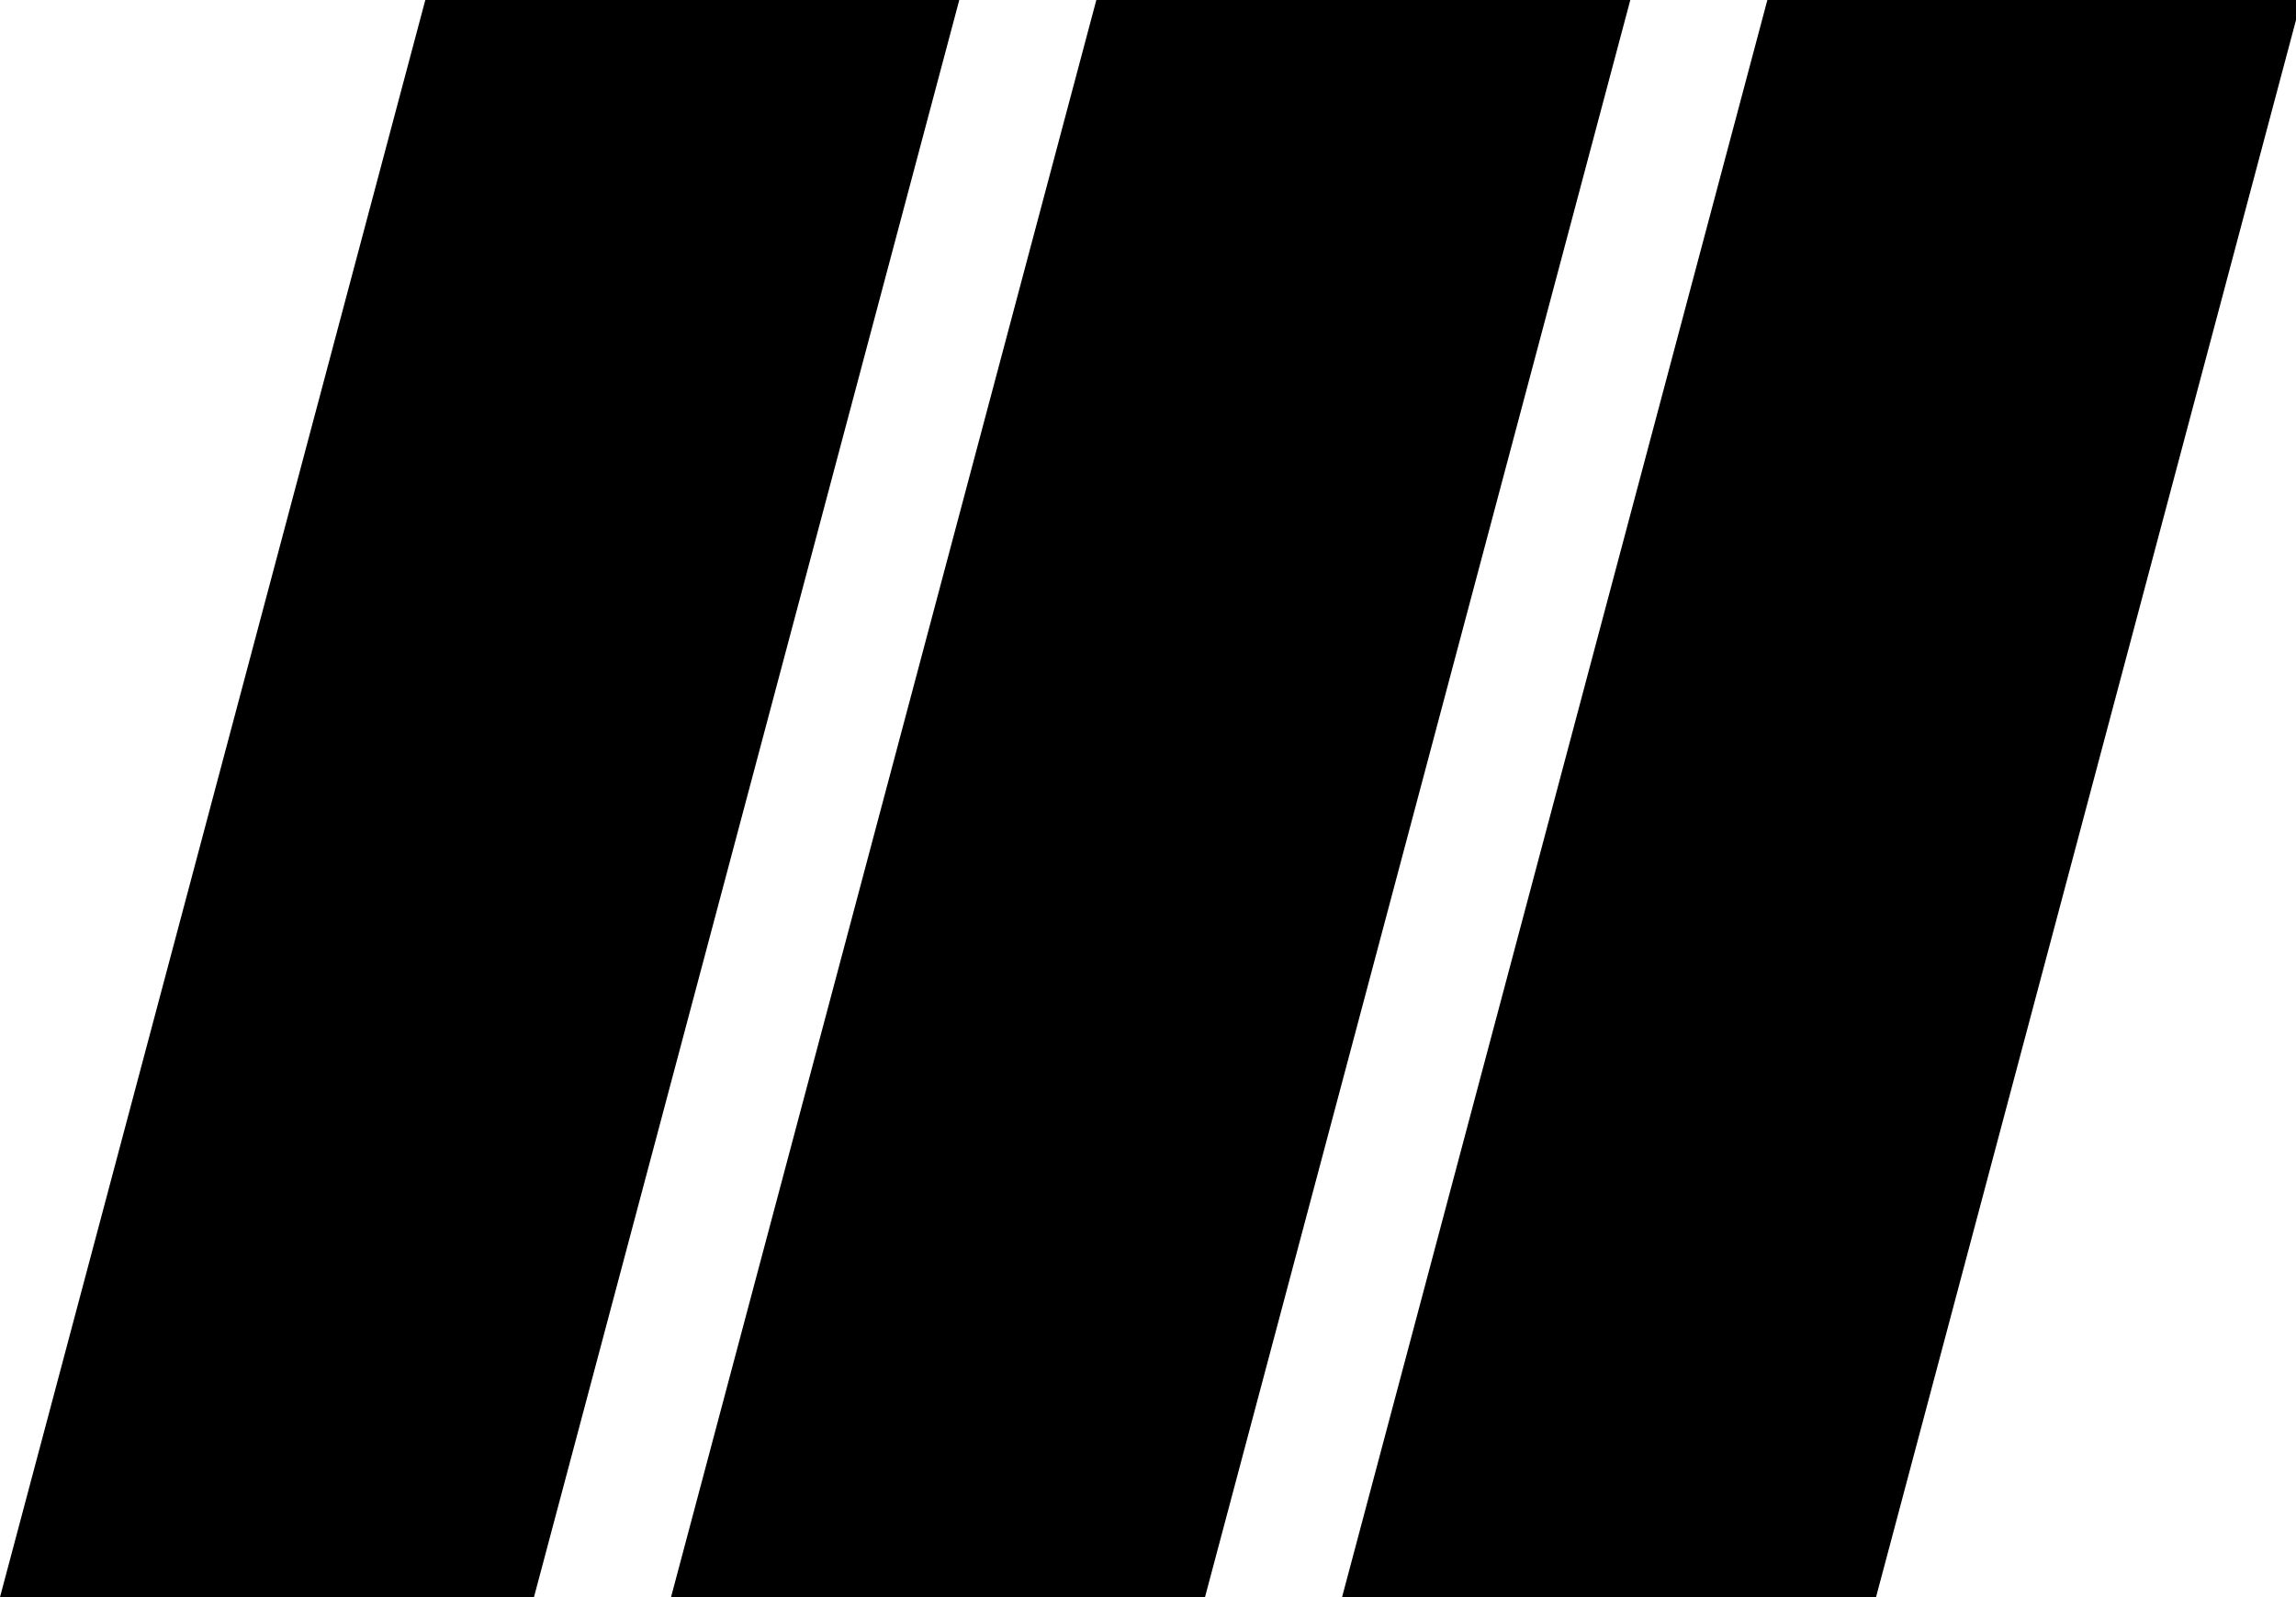 <!-- Generated by IcoMoon.io -->
<svg version="1.1" xmlns="http://www.w3.org/2000/svg" width="46" height="32" viewBox="0 0 46 32">
<path d="M0 32l8.521-32h10.698l-8.521 32z"></path>
<path d="M13.444 32l8.521-32h10.698l-8.521 32z"></path>
<path d="M26.888 32l8.521-32h10.698l-8.521 32z"></path>
</svg>
